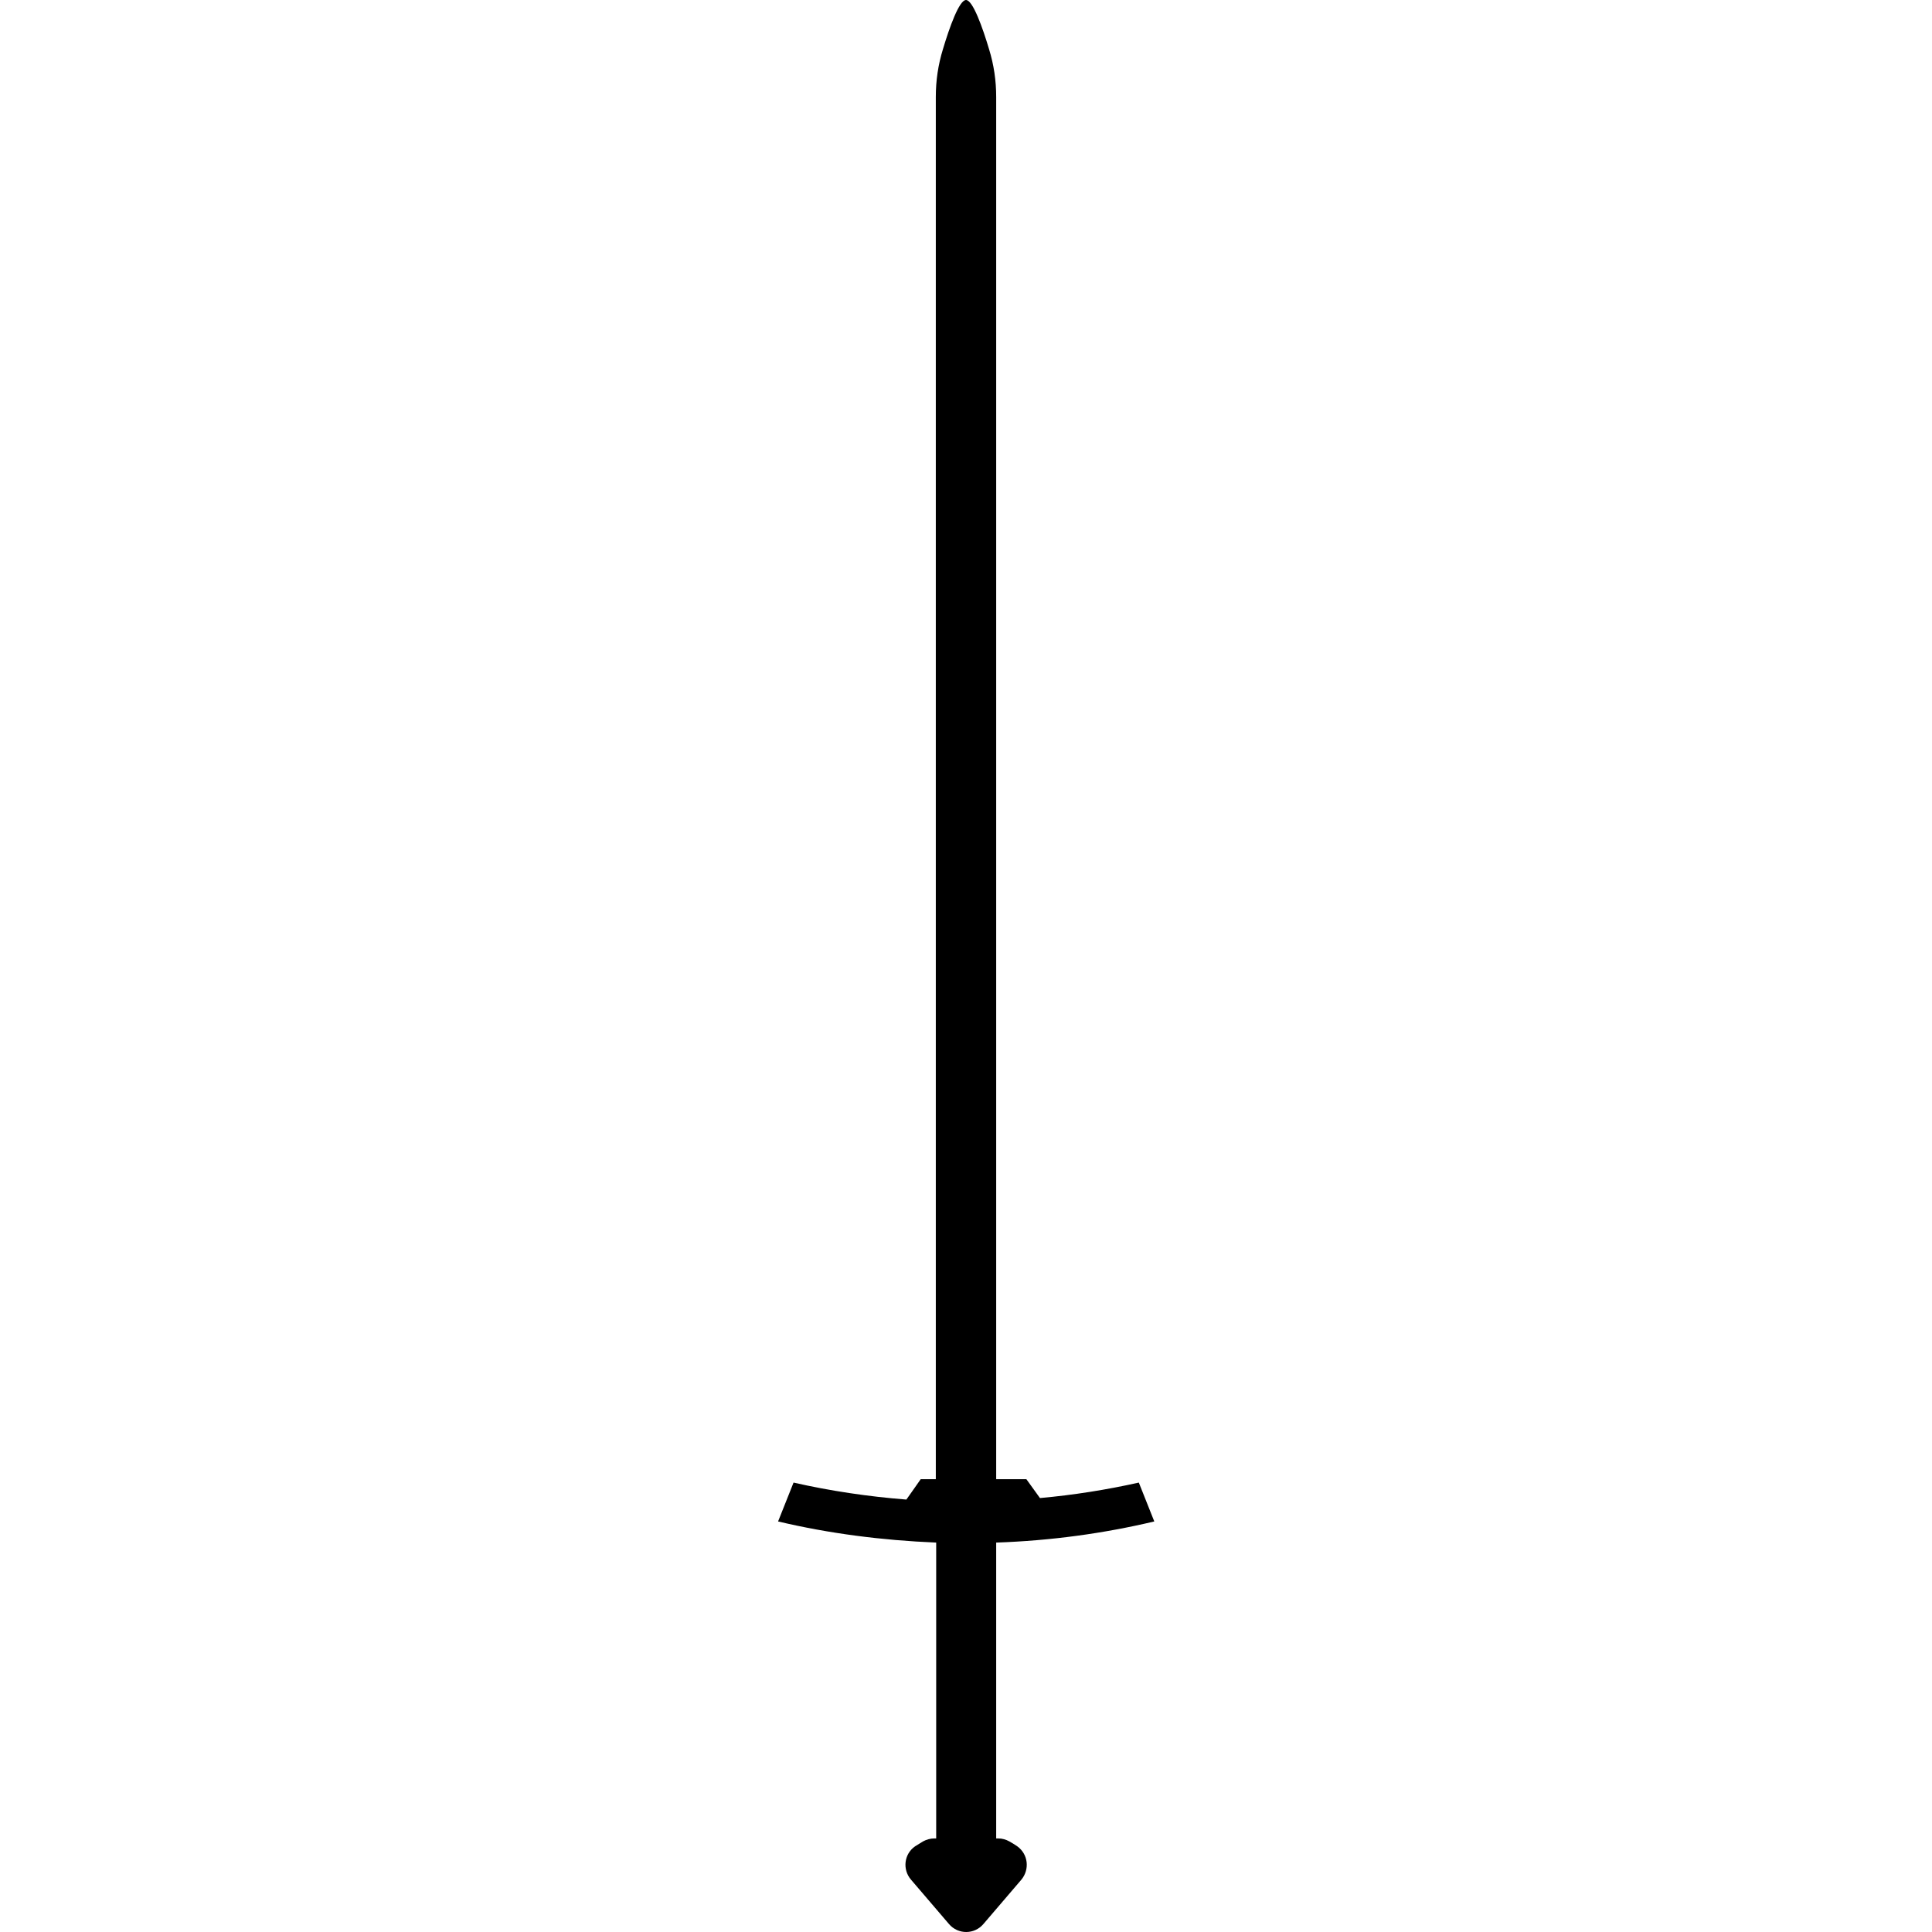 <svg version="1.1" xmlns="http://www.w3.org/2000/svg" x="0" y="0" viewBox="0 0 512 512" xml:space="preserve"><path d="M269.6 489.3c-.7-.5-1.4-.9-2.1-1.3-.9-.5-1.9-.8-3-.8h-.5v-78.4c14.4-.5 28.4-2.4 41.9-5.6l-4.1-10.3c-8.5 1.9-17.3 3.3-26.2 4.1l-3.6-5h-8V25.7c0-4.3-.6-8.5-1.9-12.7-1.7-5.7-4.3-13-6.1-13s-4.4 7.3-6.1 13c-1.3 4.2-1.9 8.4-1.9 12.7V392h-4l-3.8 5.4c-10.2-.8-20.2-2.3-29.9-4.5l-4.1 10.3c13.5 3.2 27.5 5 41.9 5.6v78.4h-.5c-1 0-2.1.3-3 .8-.7.4-1.4.9-2.1 1.3-2.9 2-3.4 6.1-1.1 8.8l10.1 11.8c2.4 2.8 6.7 2.8 9.1 0l10.1-11.8c2.2-2.7 1.8-6.7-1.1-8.8z"/></svg>